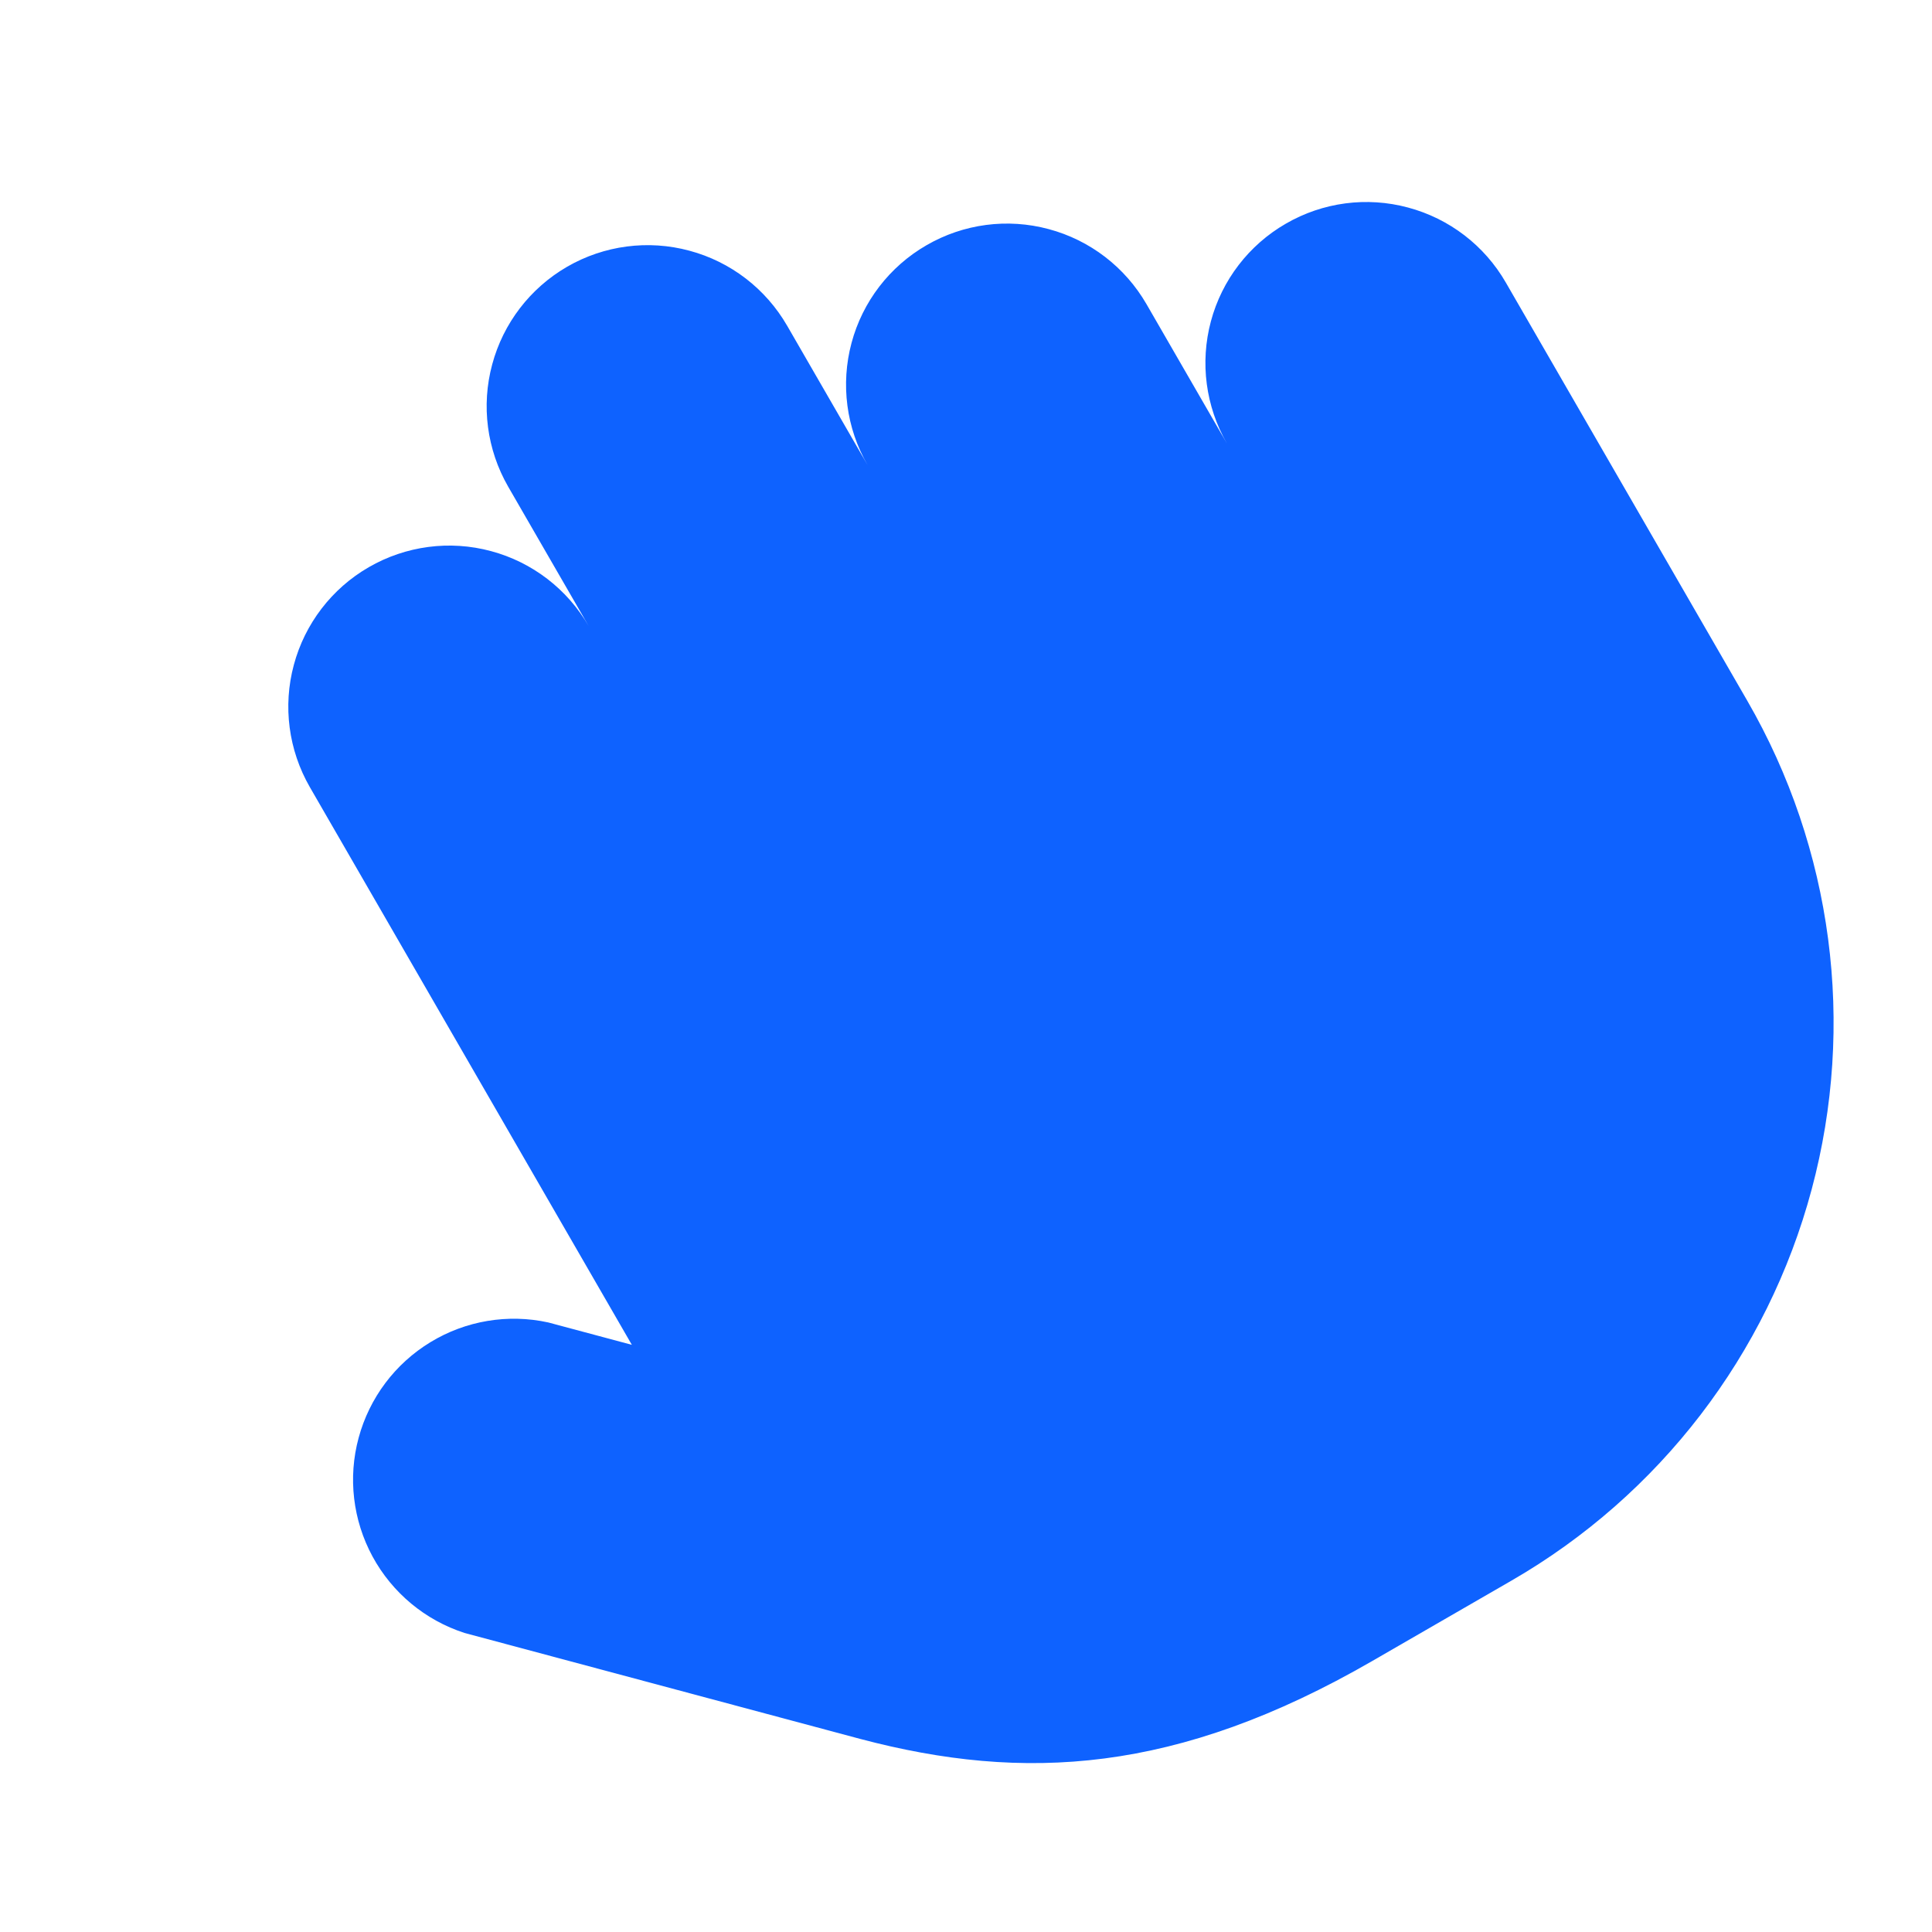 <svg width="24" height="24" viewBox="0 0 24 24" fill="none" xmlns="http://www.w3.org/2000/svg">
<path fill-rule="evenodd" clip-rule="evenodd" d="M10.778 5.778L9.778 4.046C9.512 3.586 9.076 3.251 8.563 3.114C8.051 2.976 7.505 3.048 7.046 3.313C6.586 3.579 6.251 4.016 6.114 4.528C5.976 5.04 6.048 5.586 6.313 6.046L7.313 7.778C7.048 7.318 6.611 6.983 6.099 6.846C5.587 6.708 5.041 6.78 4.581 7.046C4.122 7.311 3.787 7.748 3.65 8.26C3.512 8.772 3.584 9.318 3.849 9.778L7.849 16.706L6.811 16.428C6.31 16.318 5.785 16.406 5.347 16.673C4.908 16.94 4.589 17.365 4.455 17.861C4.321 18.356 4.383 18.884 4.628 19.336C4.873 19.787 5.282 20.127 5.77 20.285L10.688 21.602C12.719 22.139 14.621 22.034 17.046 20.634L18.778 19.634C20.615 18.573 21.956 16.826 22.505 14.776C23.054 12.727 22.767 10.543 21.706 8.706L18.706 3.51C18.441 3.05 18.004 2.715 17.491 2.578C16.979 2.44 16.433 2.512 15.974 2.778C15.514 3.043 15.179 3.48 15.042 3.992C14.905 4.504 14.977 5.05 15.242 5.51L14.242 3.778C13.976 3.318 13.54 2.983 13.027 2.846C12.515 2.708 11.969 2.78 11.51 3.046C11.05 3.311 10.715 3.748 10.578 4.26C10.441 4.772 10.512 5.318 10.778 5.778Z" fill="#0E62FF"/>
</svg>
